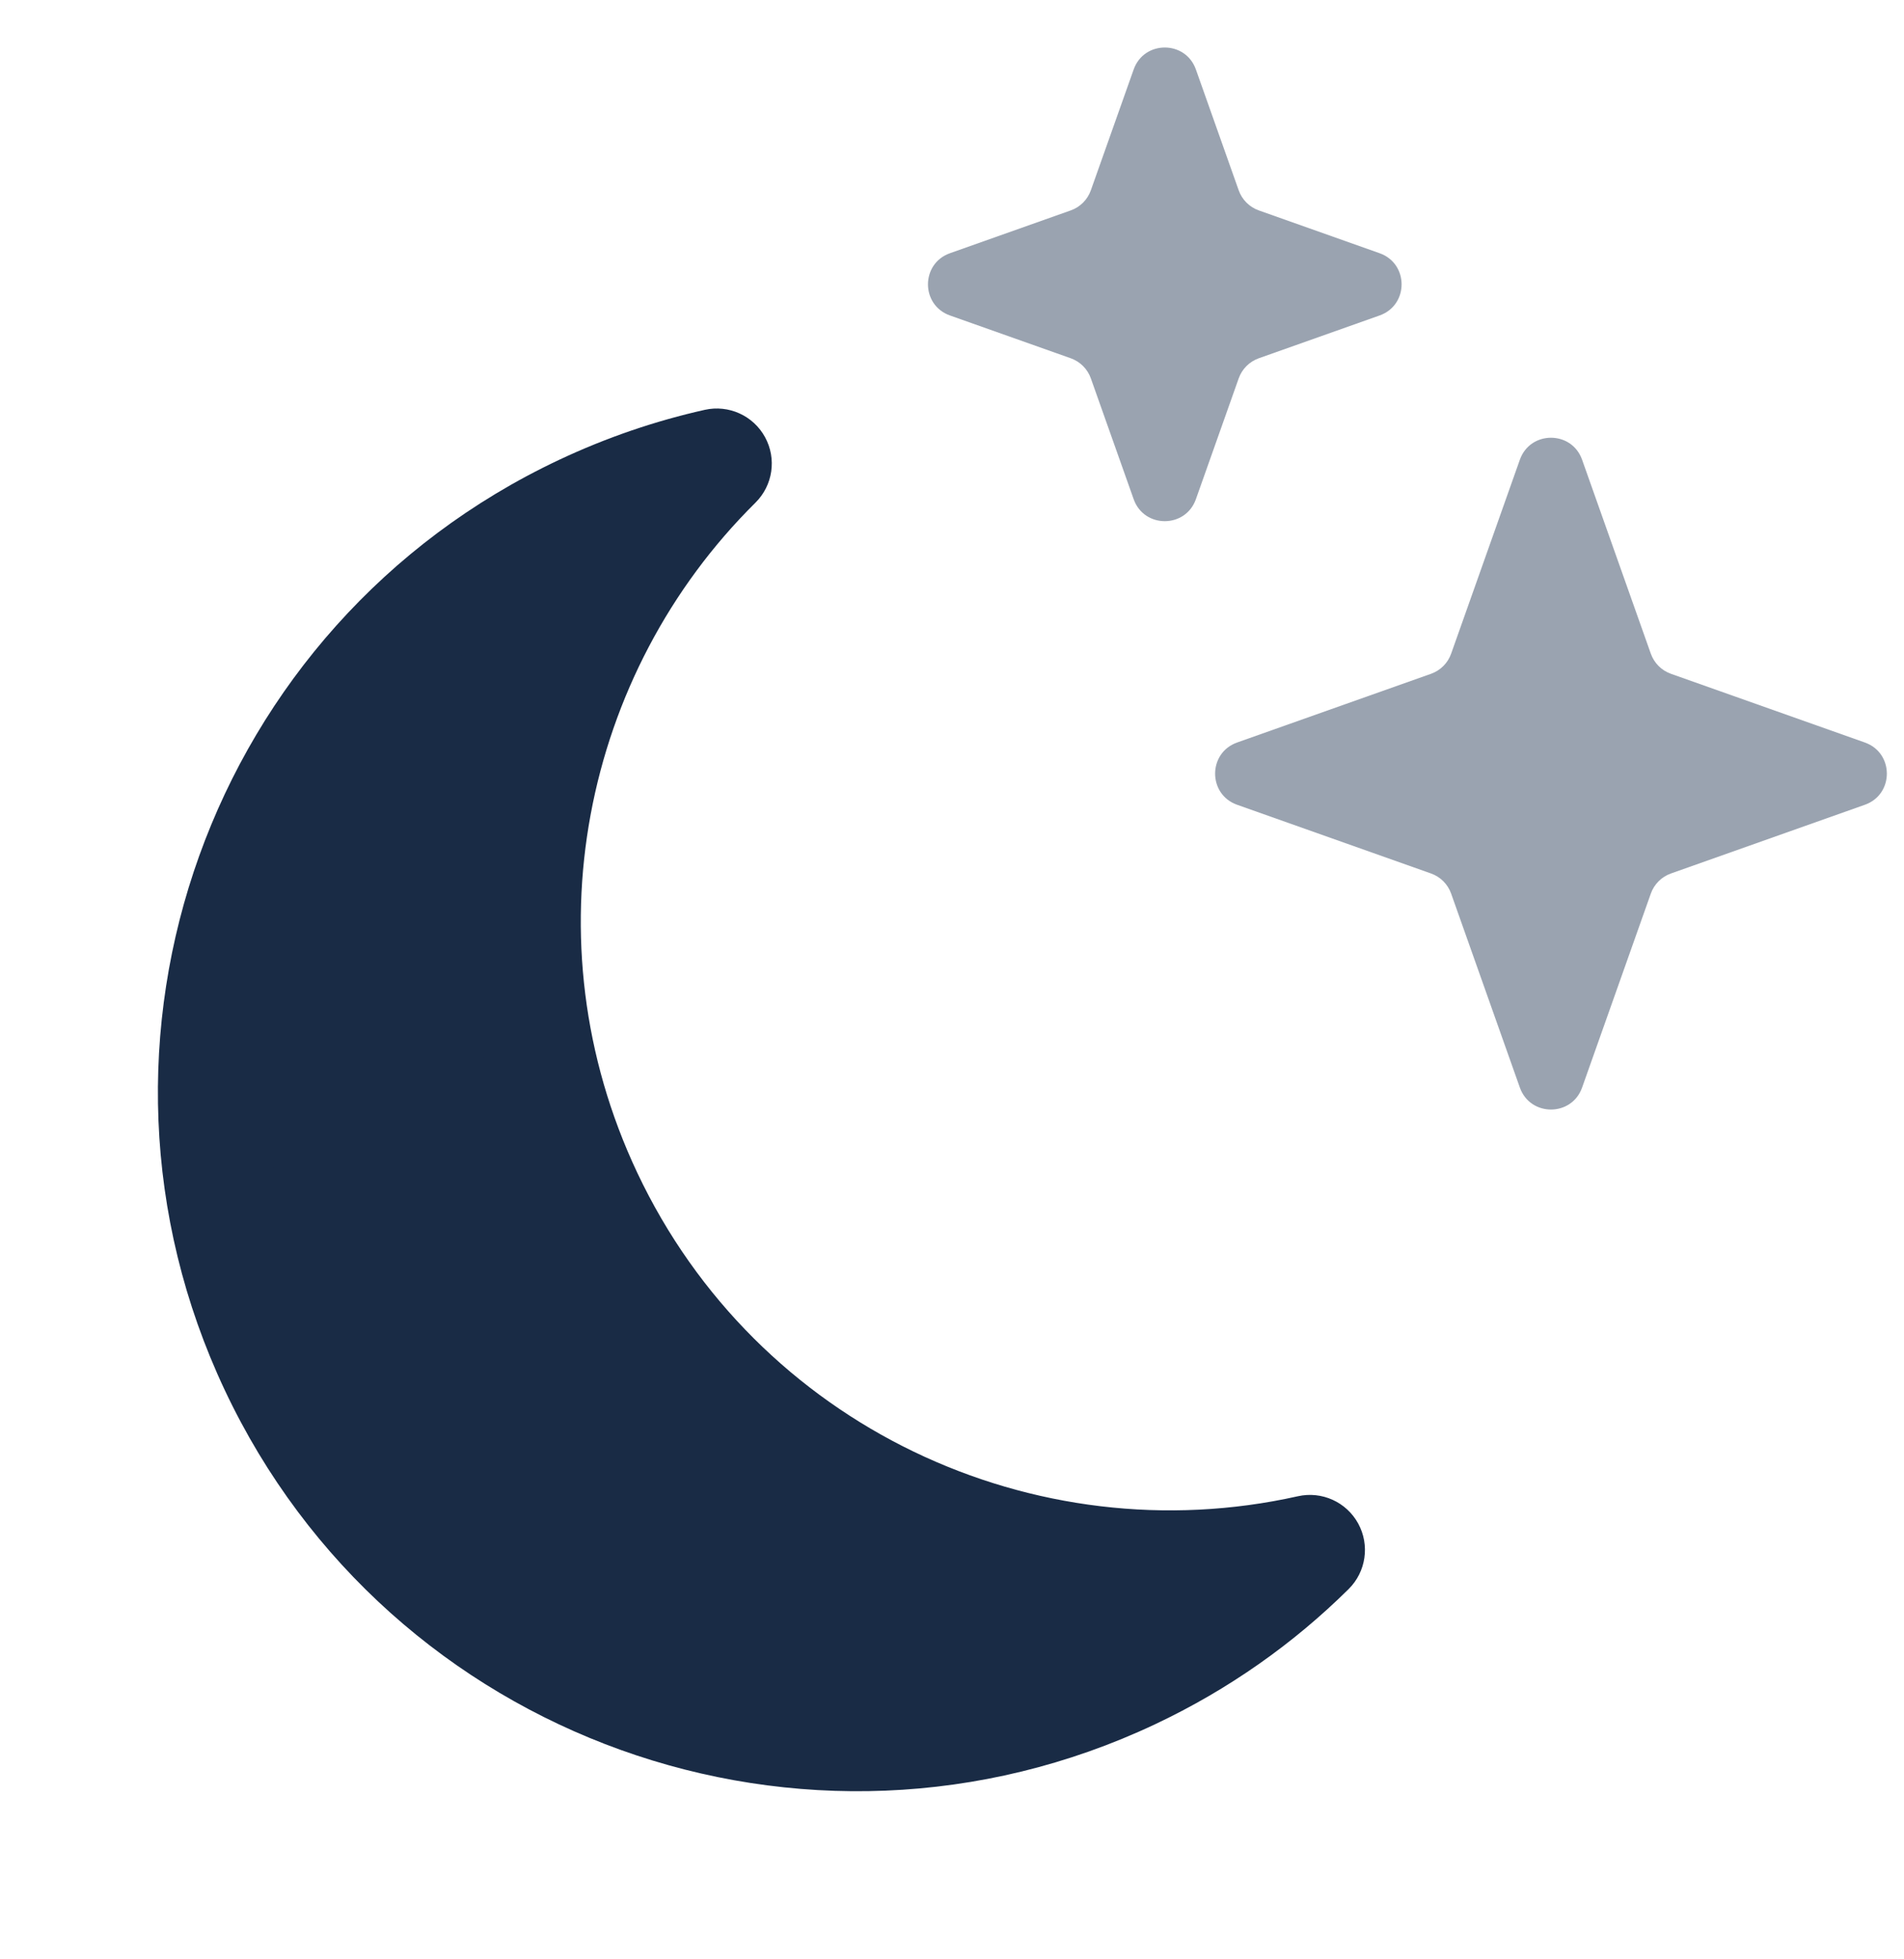 <svg width="173" height="178" viewBox="0 0 173 178" fill="none" xmlns="http://www.w3.org/2000/svg">
<mask id="path-1-outside-1_2_24" maskUnits="userSpaceOnUse" x="-6.655" y="31.34" width="133.759" height="152.402" fill="black">
<rect fill="white" x="-6.655" y="31.34" width="133.759" height="152.402"/>
<path fill-rule="evenodd" clip-rule="evenodd" d="M119.021 140.819C92.888 146.673 65.27 133.893 53.371 108.659C42.506 85.616 47.992 59.069 65.125 42.115C60.995 43.04 56.901 44.431 52.913 46.312C23.69 60.091 11.17 94.951 24.95 124.174C38.729 153.397 73.589 165.916 102.812 152.137C108.992 149.223 114.426 145.366 119.021 140.819Z"/>
</mask>
<path fill-rule="evenodd" clip-rule="evenodd" d="M119.021 140.819C92.888 146.673 65.27 133.893 53.371 108.659C42.506 85.616 47.992 59.069 65.125 42.115C60.995 43.04 56.901 44.431 52.913 46.312C23.69 60.091 11.17 94.951 24.95 124.174C38.729 153.397 73.589 165.916 102.812 152.137C108.992 149.223 114.426 145.366 119.021 140.819Z" fill="#192B45"/>
<path d="M119.021 140.819L122.538 144.373C124.123 142.805 124.478 140.377 123.408 138.42C122.339 136.464 120.104 135.452 117.928 135.94L119.021 140.819ZM65.125 42.115L68.642 45.669C70.227 44.101 70.582 41.673 69.512 39.717C68.443 37.76 66.208 36.748 64.032 37.236L65.125 42.115ZM117.928 135.94C94.029 141.293 68.772 129.598 57.893 106.526L48.849 110.791C61.767 138.188 91.746 152.052 120.114 145.698L117.928 135.94ZM57.893 106.526C47.96 85.46 52.968 61.179 68.642 45.669L61.608 38.561C43.016 56.959 37.051 85.772 48.849 110.791L57.893 106.526ZM55.045 50.834C58.699 49.111 62.444 47.839 66.218 46.994L64.032 37.236C59.545 38.241 55.103 39.751 50.78 41.789L55.045 50.834ZM29.472 122.041C16.87 95.316 28.32 63.435 55.045 50.834L50.78 41.789C19.06 56.746 5.47 94.586 20.427 126.306L29.472 122.041ZM100.68 147.615C73.954 160.216 42.074 148.767 29.472 122.041L20.427 126.306C35.384 158.027 73.224 171.617 104.944 156.66L100.68 147.615ZM115.504 137.264C111.306 141.418 106.34 144.946 100.68 147.615L104.944 156.66C111.645 153.5 117.545 149.313 122.538 144.373L115.504 137.264Z" fill="#192B45" mask="url(#path-1-outside-1_2_24)"/>
<path d="M103.006 6.314C103.949 3.65 107.717 3.65 108.661 6.314L112.55 17.29C112.853 18.143 113.523 18.814 114.376 19.116L125.353 23.006C128.017 23.95 128.017 27.717 125.353 28.661L114.376 32.55C113.523 32.853 112.853 33.523 112.55 34.376L108.661 45.353C107.717 48.017 103.949 48.017 103.006 45.353L99.116 34.376C98.814 33.523 98.143 32.853 97.29 32.55L86.314 28.661C83.65 27.717 83.65 23.95 86.314 23.006L97.29 19.116C98.143 18.814 98.814 18.143 99.116 17.29L103.006 6.314Z" fill="#9AA3B0"/>
<path d="M138.096 41.768C139.04 39.104 142.808 39.104 143.752 41.768L149.996 59.39C150.298 60.243 150.969 60.914 151.822 61.216L169.444 67.46C172.108 68.404 172.108 72.172 169.444 73.116L151.822 79.36C150.969 79.662 150.298 80.333 149.996 81.186L143.752 98.808C142.808 101.472 139.04 101.472 138.096 98.808L131.852 81.186C131.55 80.333 130.879 79.662 130.027 79.36L112.405 73.116C109.741 72.172 109.741 68.404 112.405 67.46L130.027 61.216C130.879 60.914 131.55 60.243 131.852 59.39L138.096 41.768Z" fill="#9AA3B0"/>
</svg>
